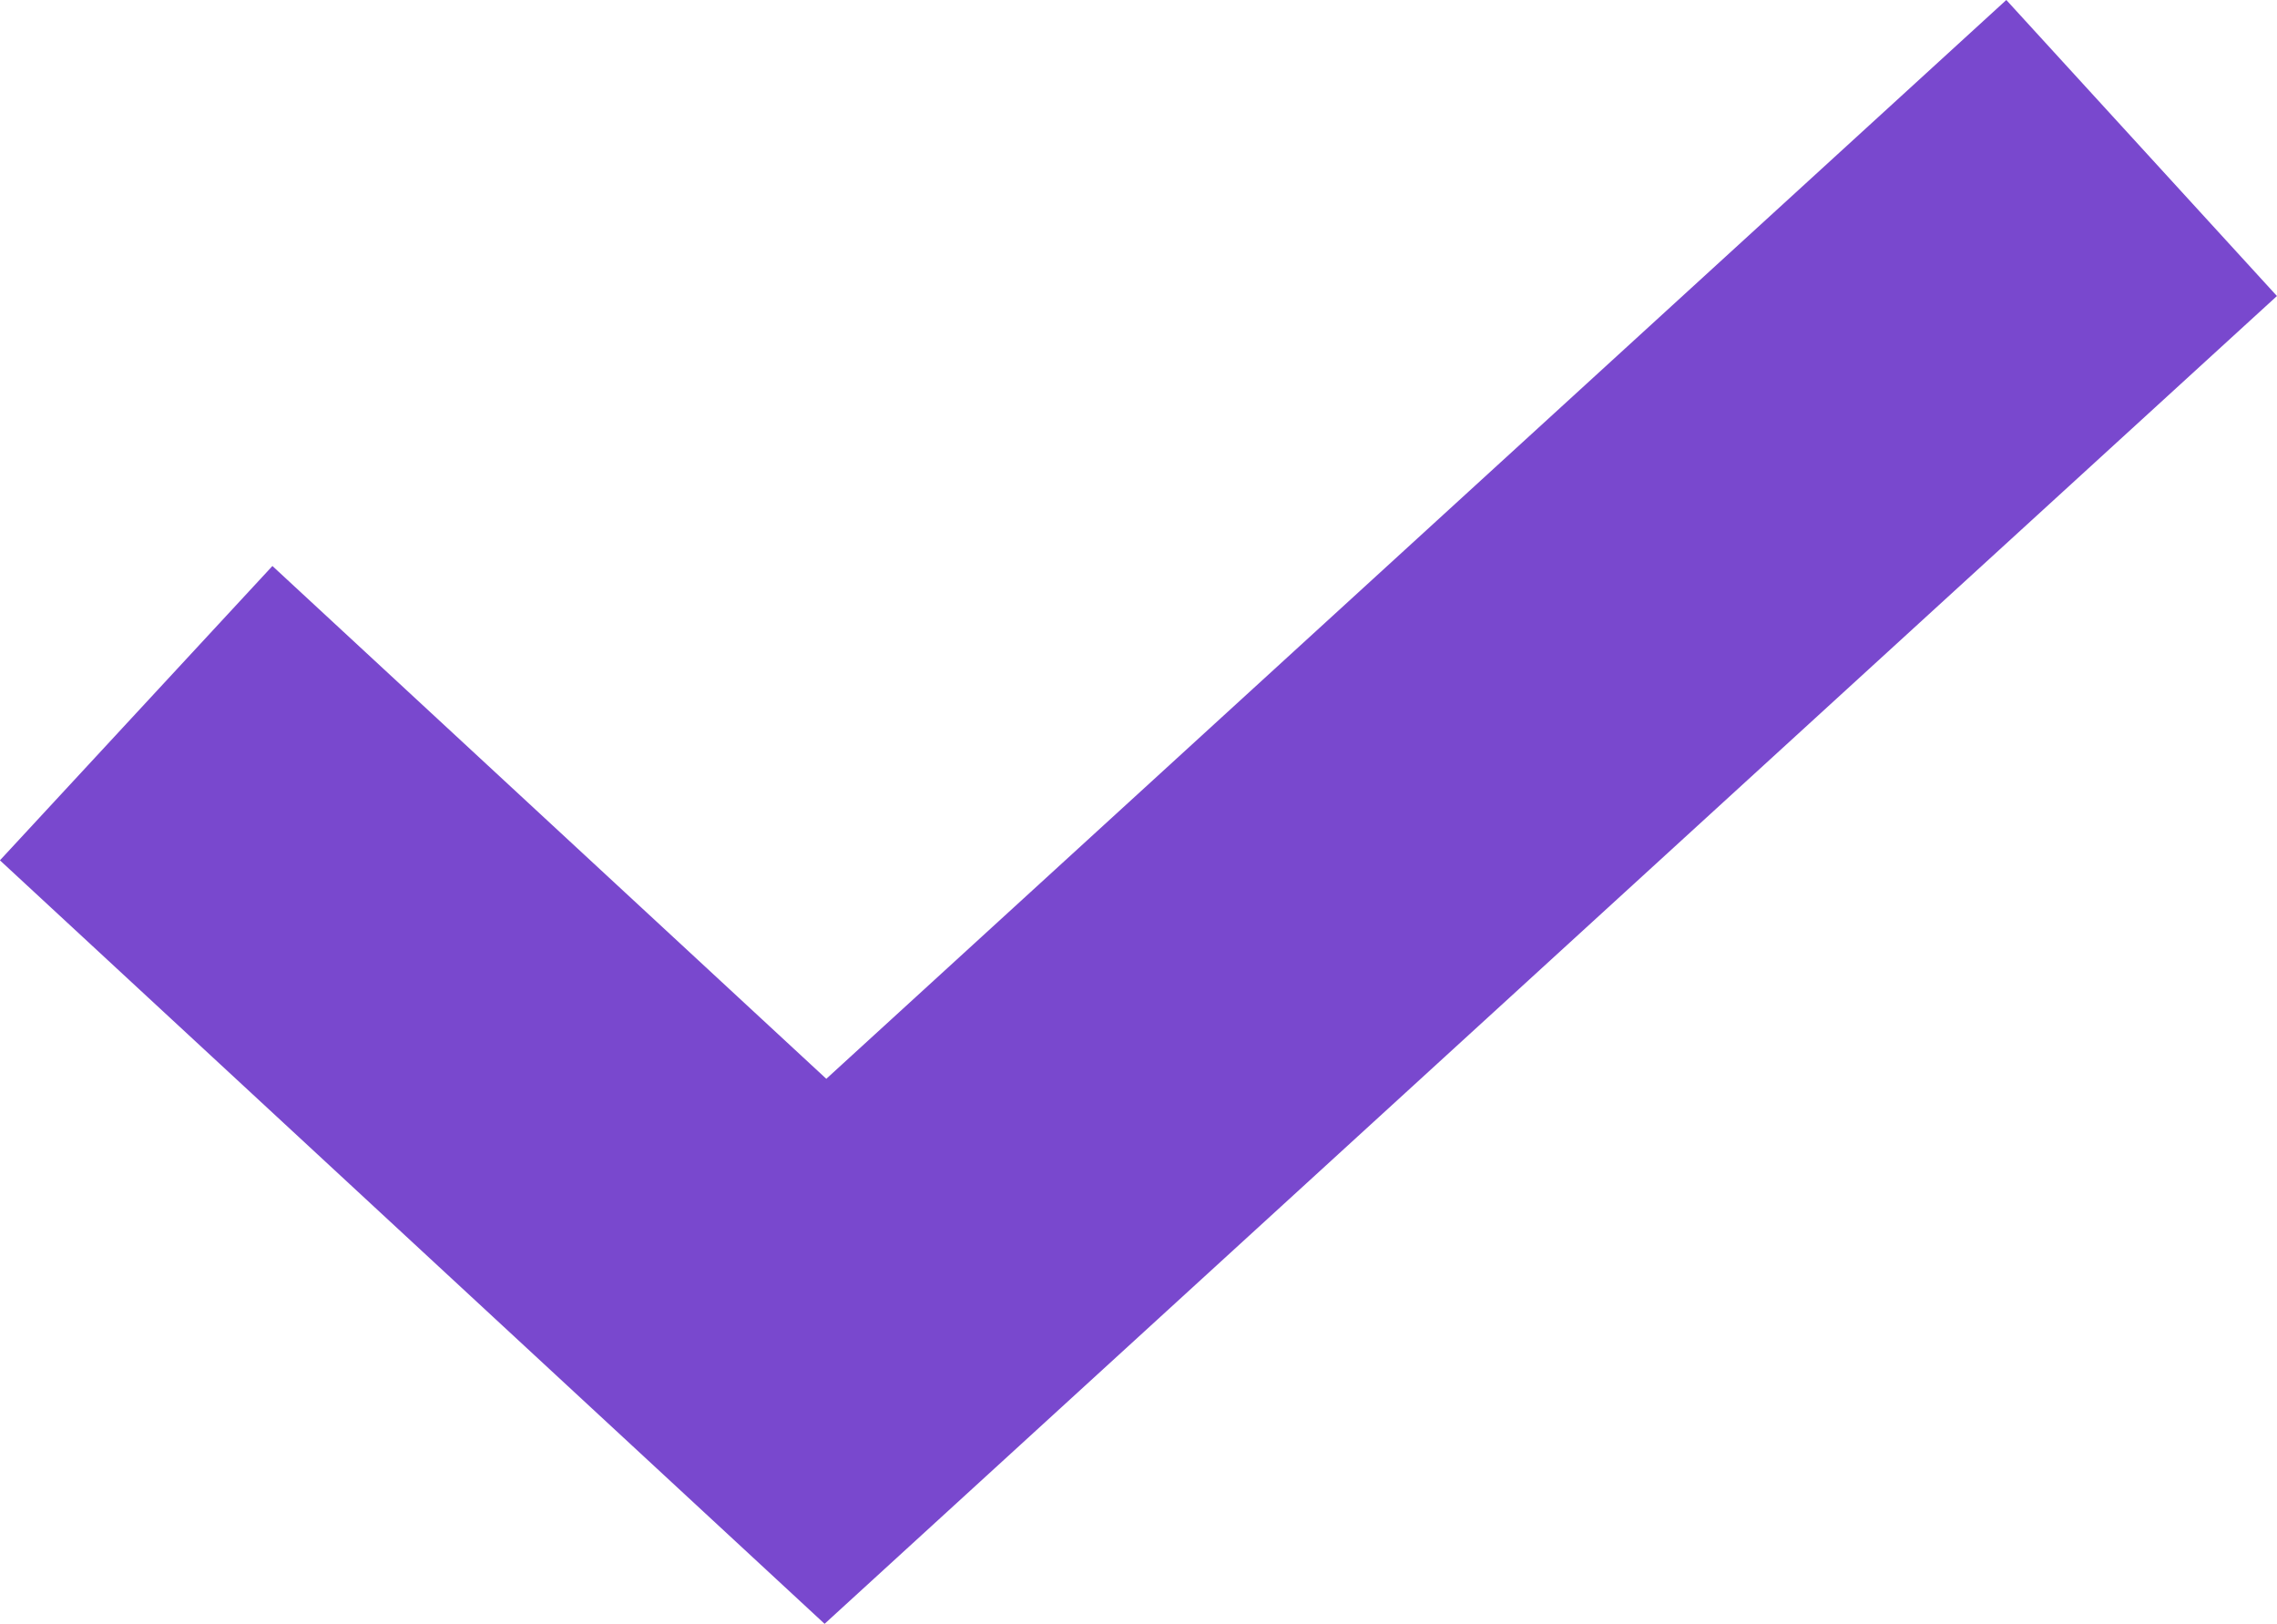 <svg xmlns="http://www.w3.org/2000/svg" width="11.354" height="8.097" viewBox="0 0 11.354 8.097">
  <path id="Path_13676" data-name="Path 13676" d="M5,3.182,1.563,0-5,6" transform="translate(5.679 6.738) rotate(180)" fill="none" stroke="#7948ce" stroke-width="2"/>
</svg>
